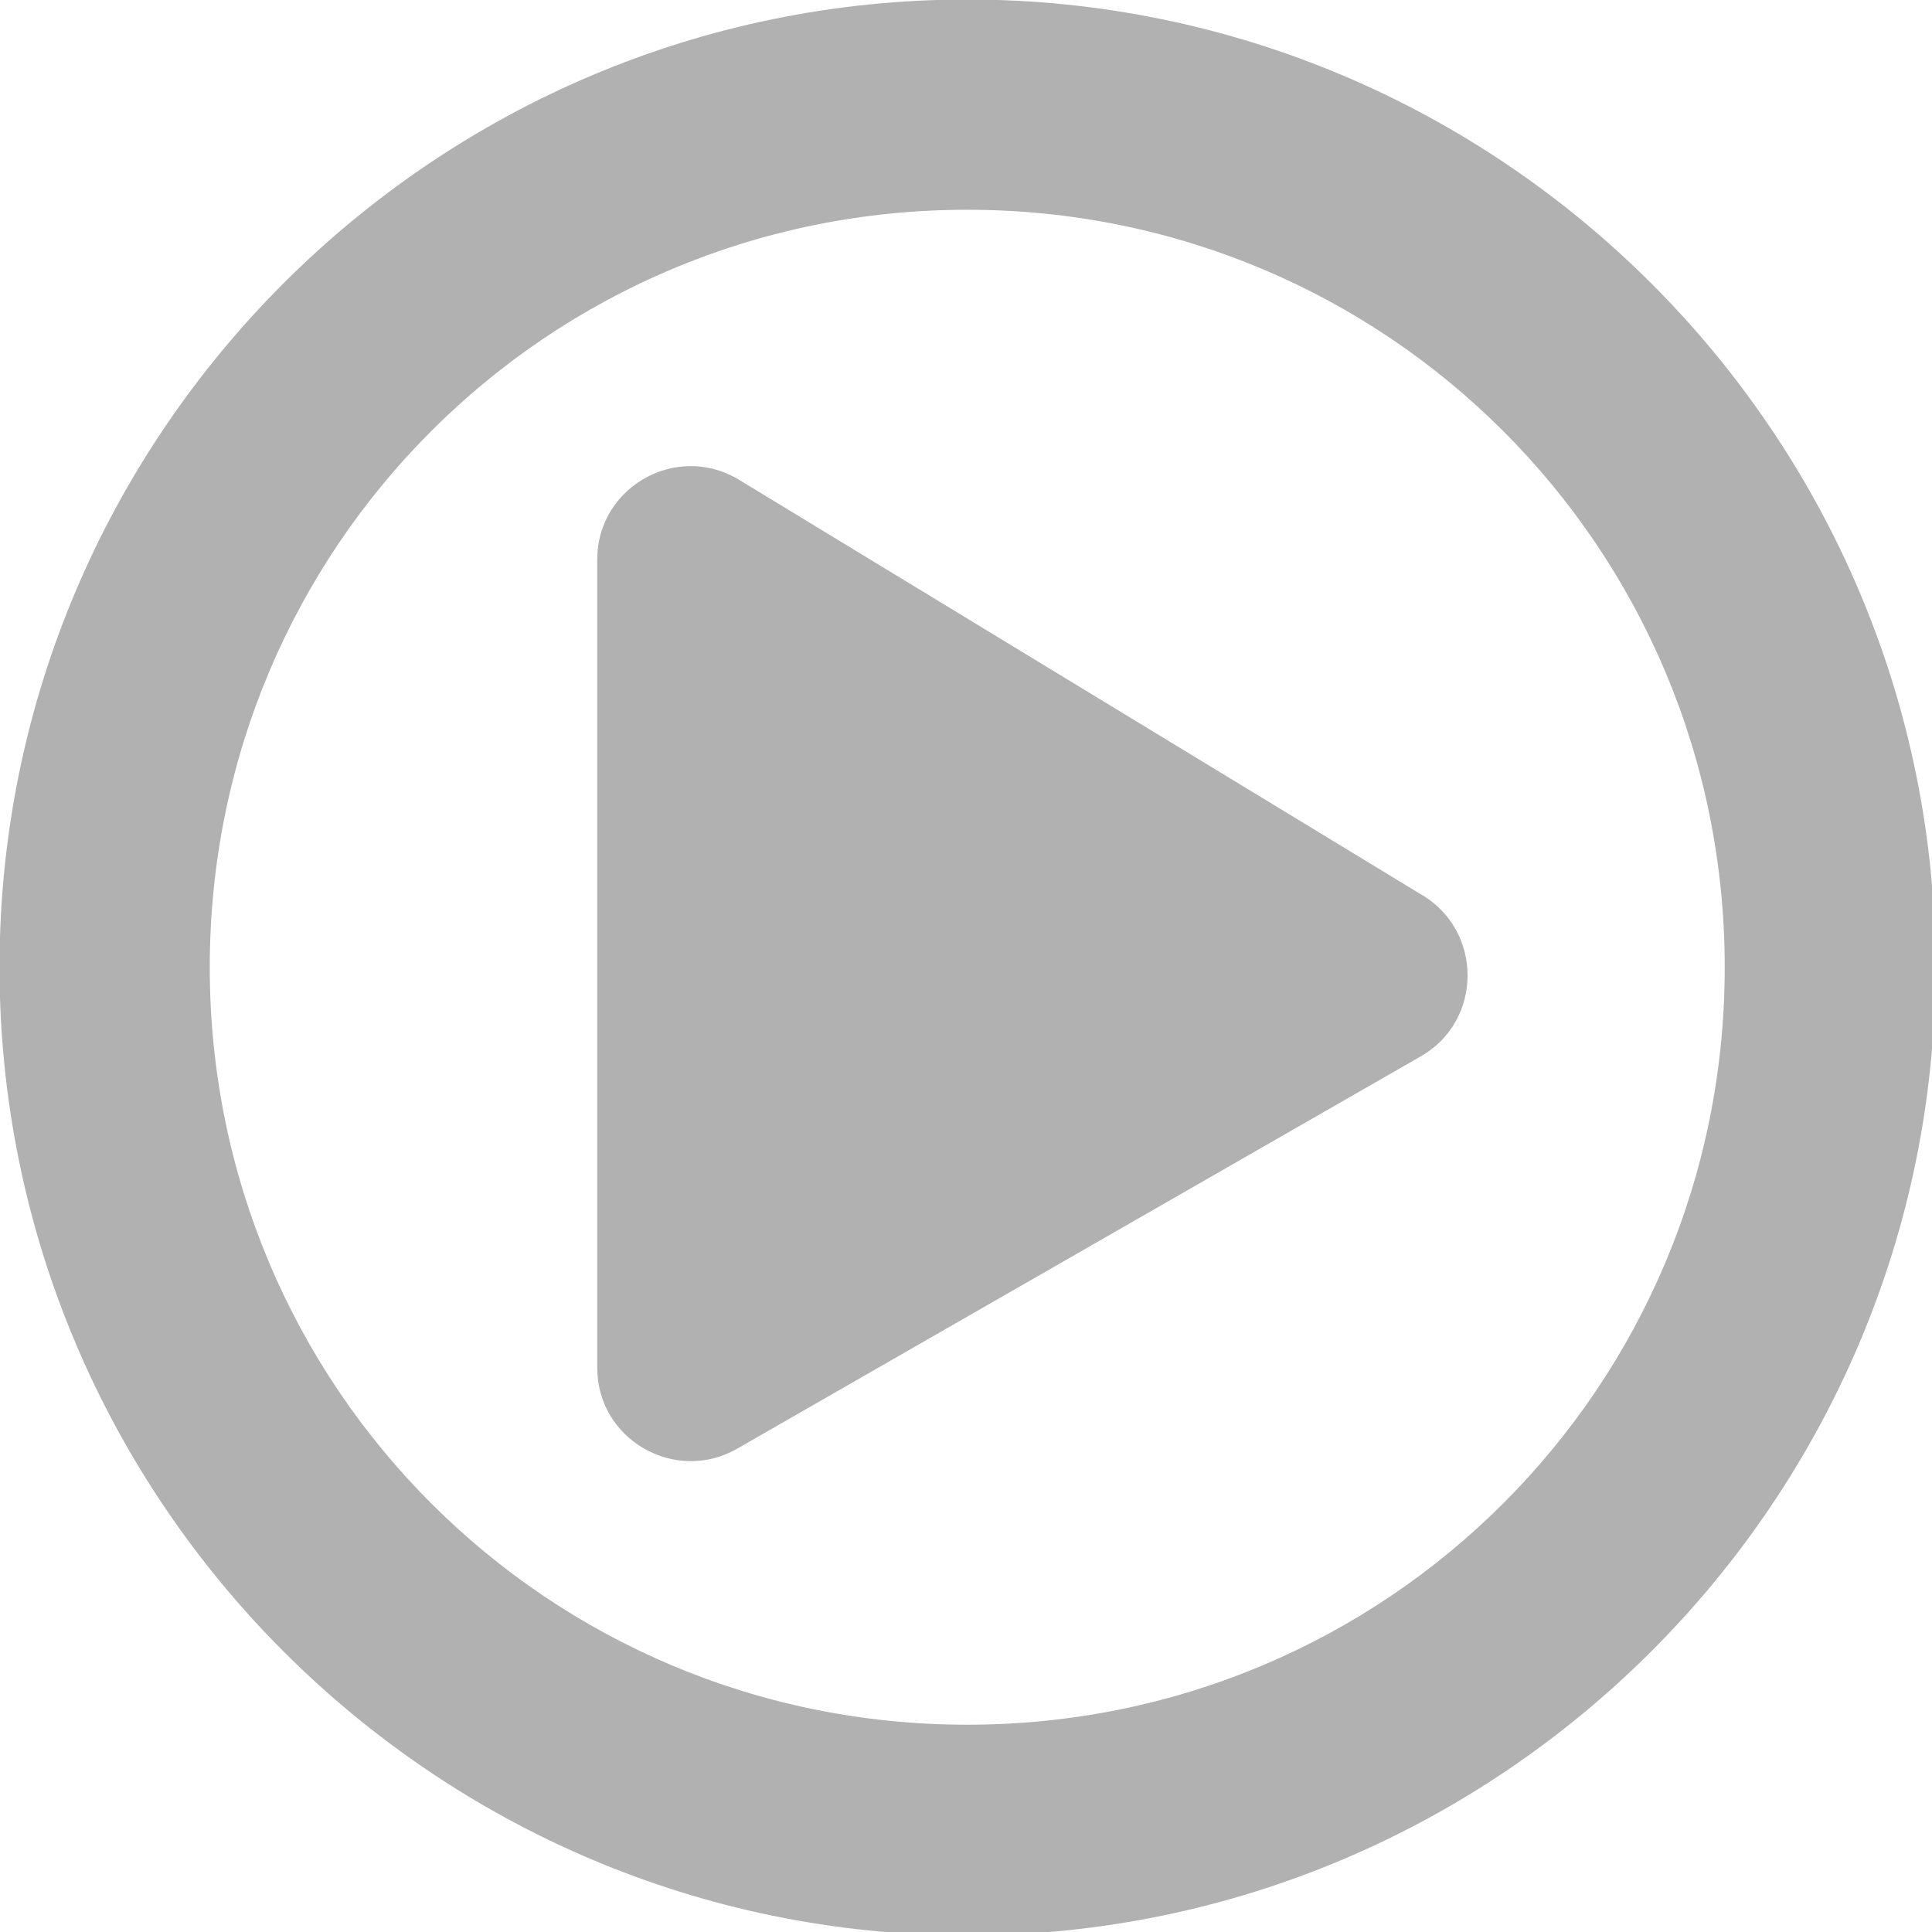 <?xml version="1.0" encoding="UTF-8" standalone="no"?>
<!-- Created with Inkscape (http://www.inkscape.org/) -->

<svg
   width="32"
   height="32"
   viewBox="0 0 8.467 8.467"
   version="1.1"
   id="svg8"
   inkscape:version="1.1.1 (3bf5ae0d25, 2021-09-20)"
   sodipodi:docname="startup.svg"
   inkscape:export-filename="D:\RxLab\src\RxOT\DuAEF\DuAEF_Duik\inc\icons\w12\w12_startup.png"
   inkscape:export-xdpi="36"
   inkscape:export-ydpi="36"
   xmlns:inkscape="http://www.inkscape.org/namespaces/inkscape"
   xmlns:sodipodi="http://sodipodi.sourceforge.net/DTD/sodipodi-0.dtd"
   xmlns="http://www.w3.org/2000/svg"
   xmlns:svg="http://www.w3.org/2000/svg"
   xmlns:rdf="http://www.w3.org/1999/02/22-rdf-syntax-ns#"
   xmlns:cc="http://creativecommons.org/ns#"
   xmlns:dc="http://purl.org/dc/elements/1.1/">
  <defs
     id="defs2">
    <style
       id="style1399">.cls-1{fill:#e3e3e3;}</style>
  </defs>
  <sodipodi:namedview
     id="base"
     pagecolor="#ffffff"
     bordercolor="#666666"
     borderopacity="1.0"
     inkscape:pageopacity="0.0"
     inkscape:pageshadow="2"
     inkscape:zoom="11.313709"
     inkscape:cx="26.030367"
     inkscape:cy="11.092737"
     inkscape:document-units="mm"
     inkscape:current-layer="svg8"
     showgrid="false"
     units="px"
     inkscape:window-width="3440"
     inkscape:window-height="1369"
     inkscape:window-x="1912"
     inkscape:window-y="-8"
     inkscape:window-maximized="1"
     inkscape:pagecheckerboard="0">
    <sodipodi:guide
       position="8.467,0"
       orientation="-32,0"
       id="guide854"
       inkscape:locked="false" />
    <sodipodi:guide
       position="8.467,8.467"
       orientation="0,-32"
       id="guide856"
       inkscape:locked="false" />
    <sodipodi:guide
       position="0,8.467"
       orientation="32,0"
       id="guide858"
       inkscape:locked="false" />
  </sodipodi:namedview>
  <path
     id="path868"
     style="fill:#b1b1b1;fill-opacity:1;stroke-width:0.064"
     d="M 15.996 -0.008 C 7.177 -0.008 -0.008 7.177 -0.008 15.996 C -0.008 24.816 7.177 32.008 15.996 32.008 C 24.816 32.008 32.008 24.816 32.008 15.996 C 32.008 7.177 24.816 -0.008 15.996 -0.008 z M 15.996 3.469 C 22.935 3.469 28.523 9.057 28.523 15.996 C 28.523 22.935 22.935 28.523 15.996 28.523 C 9.057 28.523 3.469 22.935 3.469 15.996 C 3.469 9.057 9.057 3.469 15.996 3.469 z M 11.381 7.709 C 10.592 7.732 9.877 8.367 9.877 9.254 L 9.877 22.619 C 9.877 23.808 11.157 24.534 12.172 23.969 L 23.48 17.479 C 24.534 16.894 24.534 15.37 23.48 14.779 L 12.172 7.904 C 11.916 7.763 11.644 7.701 11.381 7.709 z "
     transform="scale(0.265)" />
</svg>
